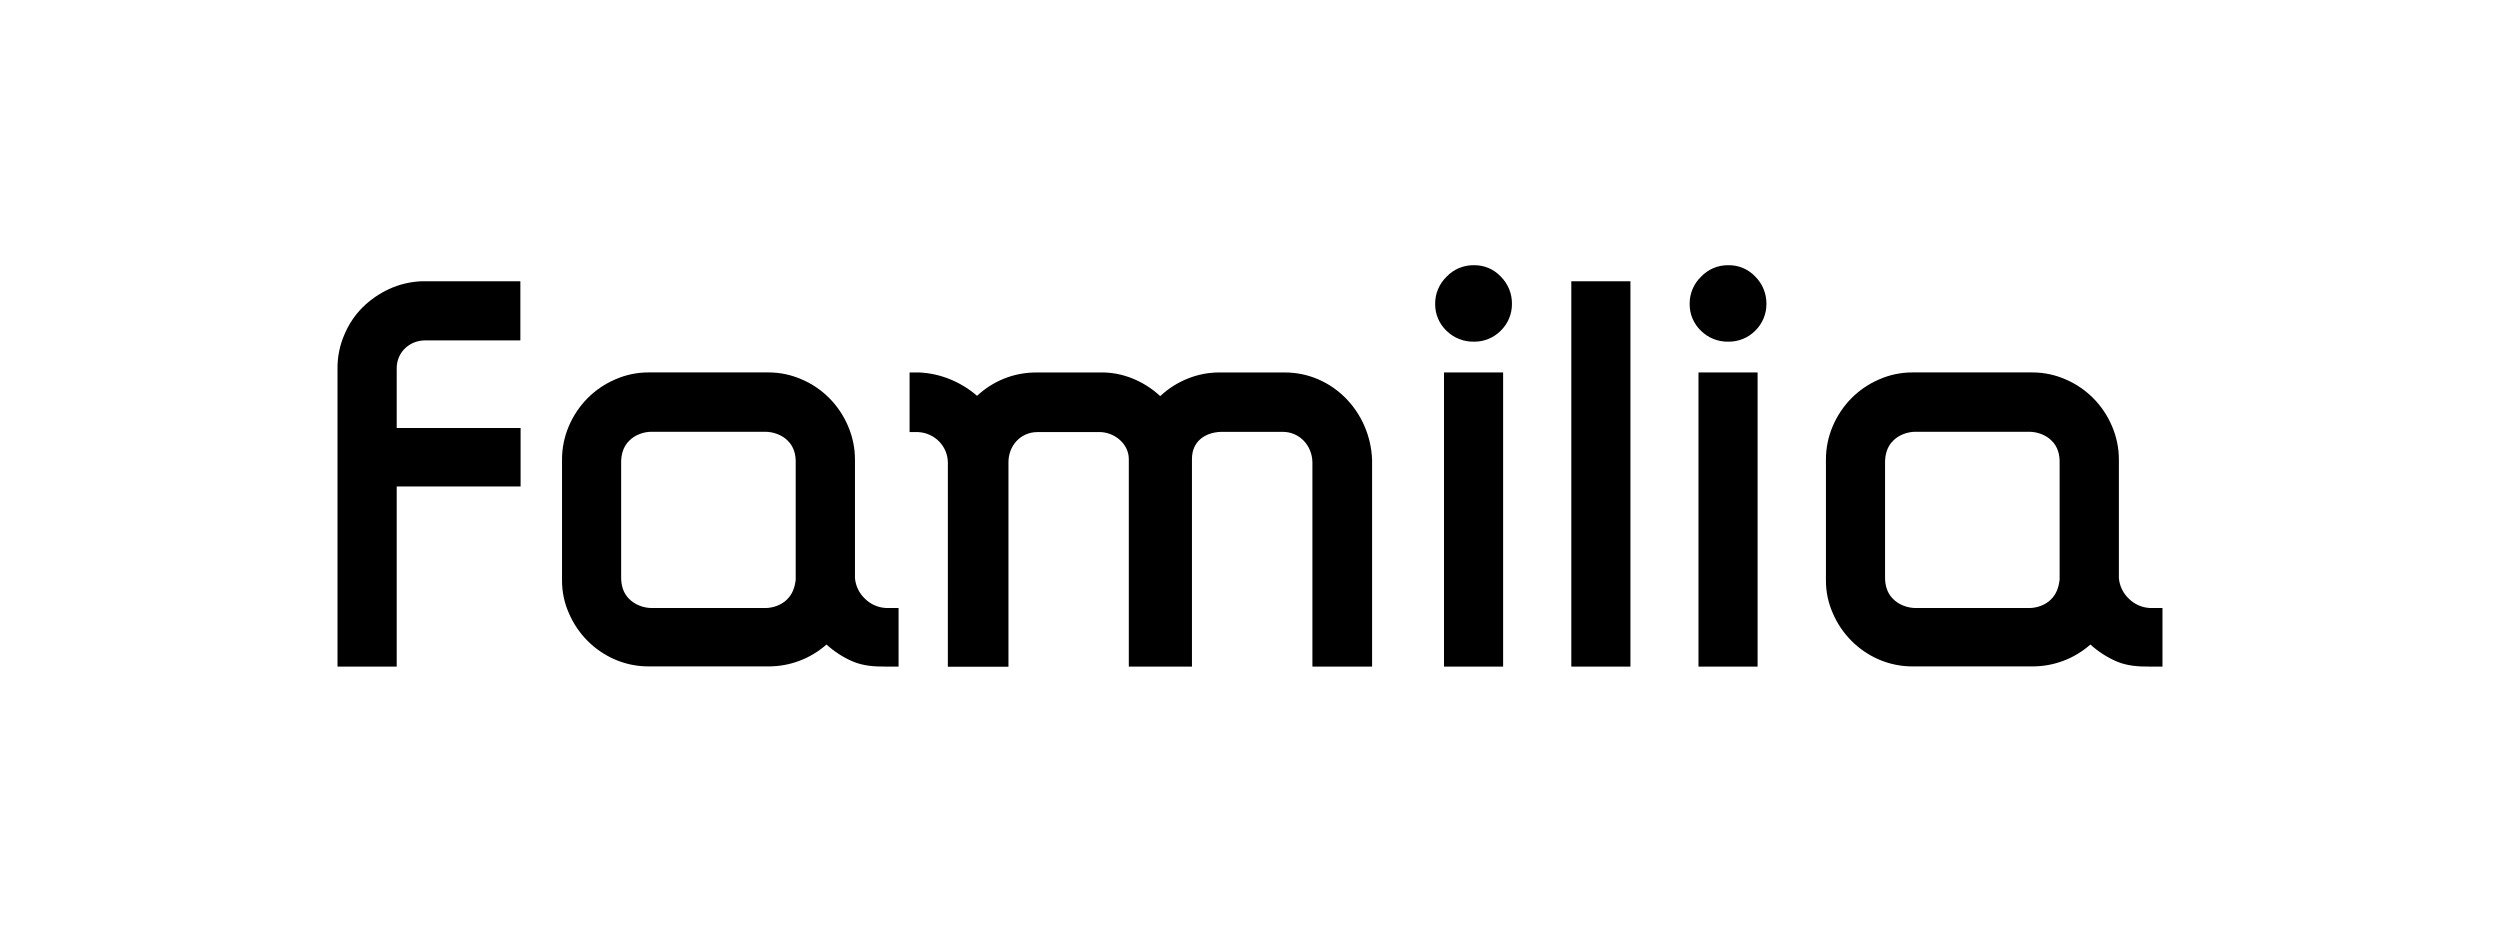 <svg xmlns="http://www.w3.org/2000/svg" width="338" height="126" viewBox="-45.632 -35.855 338 126"><path fill-rule="evenodd" clip-rule="evenodd" d="M61.955 42.433C61.85 43.496 61.526 44.485 60.746 45.218C60.003 45.96 58.826 46.368 57.777 46.35H42.526C41.418 46.362 40.188 45.912 39.424 45.11C38.608 44.316 38.322 43.218 38.348 42.079V26.792C38.325 25.649 38.609 24.547 39.424 23.746C40.188 22.944 41.419 22.5 42.526 22.522H57.777C58.888 22.503 60.119 22.946 60.889 23.746C61.707 24.544 61.988 25.651 61.947 26.793V42.433H61.955ZM71.326 45.105C70.546 44.379 70.06 43.392 69.96 42.331V26.29C69.962 24.72 69.64 23.167 69.014 21.727C68.417 20.325 67.558 19.049 66.484 17.968C65.426 16.901 64.172 16.047 62.791 15.454C61.371 14.823 59.834 14.497 58.28 14.497H42.027C40.474 14.497 38.937 14.823 37.518 15.454C36.137 16.05 34.882 16.903 33.82 17.968C32.752 19.048 31.895 20.319 31.295 21.715C30.671 23.155 30.35 24.709 30.354 26.278V42.582C30.342 44.134 30.665 45.67 31.3 47.086C32.502 49.878 34.726 52.106 37.516 53.313C38.942 53.927 40.475 54.242 42.026 54.243H58.28C61.163 54.249 63.949 53.196 66.107 51.285C67.16 52.241 68.364 53.016 69.67 53.58C71.078 54.177 72.591 54.276 74.119 54.267H75.855V46.344H74.134C73.077 46.289 72.076 45.848 71.323 45.104L71.326 45.105ZM232.835 42.433C232.728 43.496 232.405 44.485 231.626 45.218C230.883 45.96 229.706 46.368 228.657 46.35H213.406C212.298 46.362 211.07 45.912 210.304 45.11C209.488 44.316 209.202 43.218 209.228 42.079V26.792C209.205 25.649 209.491 24.547 210.304 23.746C211.068 22.944 212.299 22.5 213.406 22.522H228.657C229.766 22.503 230.999 22.946 231.769 23.746C232.587 24.544 232.868 25.651 232.829 26.793V42.433H232.835ZM242.206 45.105C241.427 44.379 240.941 43.392 240.841 42.331V26.29C240.843 24.72 240.52 23.166 239.894 21.727C239.297 20.325 238.438 19.049 237.364 17.968C236.303 16.904 235.05 16.051 233.671 15.454C232.251 14.823 230.715 14.497 229.161 14.497H212.907C211.354 14.497 209.817 14.823 208.398 15.454C207.017 16.05 205.762 16.903 204.7 17.968C203.632 19.048 202.776 20.319 202.177 21.715C201.552 23.155 201.231 24.709 201.234 26.278V42.582C201.223 44.134 201.546 45.67 202.181 47.086C203.382 49.879 205.606 52.107 208.398 53.313C209.822 53.926 211.355 54.243 212.906 54.243H229.16C232.043 54.249 234.829 53.196 236.987 51.285C238.042 52.239 239.245 53.014 240.55 53.58C241.956 54.177 243.471 54.276 244.999 54.267H246.735V46.344H245.014C243.957 46.289 242.956 45.848 242.203 45.104L242.206 45.105ZM11.371 2.173C9.849 2.23 8.354 2.587 6.971 3.224C5.632 3.843 4.412 4.69 3.363 5.726C2.311 6.793 1.476 8.055 0.906 9.441C0.297 10.864 -0.011 12.397 0 13.944V54.267H8.002V29.917H24.753V22.007H8.002V13.946C8.002 11.736 9.758 10.167 11.854 10.167H24.721V2.173H11.371ZM153.635 0.001C152.947 -0.011 152.263 0.121 151.628 0.388C150.993 0.655 150.421 1.052 149.948 1.553C149.452 2.028 149.059 2.6 148.793 3.234C148.527 3.867 148.394 4.549 148.402 5.236C148.387 6.615 148.949 7.938 149.954 8.885C150.441 9.36 151.017 9.733 151.65 9.982C152.282 10.232 152.957 10.353 153.637 10.338C154.31 10.349 154.979 10.223 155.602 9.969C156.226 9.715 156.791 9.338 157.265 8.86C157.752 8.386 158.137 7.819 158.398 7.193C158.659 6.566 158.79 5.893 158.783 5.215C158.79 4.532 158.66 3.854 158.4 3.222C158.141 2.59 157.757 2.017 157.271 1.536C156.807 1.04 156.243 0.647 155.617 0.383C154.99 0.118 154.315 -0.011 153.635 0.002"/> <path d="M157.59 14.5H149.597V54.27H157.59V14.5ZM174.803 2.173H166.81V54.27H174.803V2.173Z"/> <path fill-rule="evenodd" clip-rule="evenodd" d="M119.32 14.503C116.337 14.465 113.417 15.65 111.229 17.7C109.047 15.671 106.124 14.443 103.173 14.503H94.452C91.361 14.503 88.57 15.702 86.466 17.66C84.347 15.818 81.575 14.635 78.67 14.503H77.344V22.564H78.538C80.764 22.693 82.52 24.504 82.52 26.721L82.517 54.29H90.711V26.64C90.711 24.385 92.367 22.563 94.622 22.563L103.008 22.557C105.03 22.563 106.951 24.12 106.983 26.164V54.273H115.521V26.197C115.515 23.855 117.247 22.596 119.49 22.53H127.831C130.098 22.563 131.753 24.385 131.806 26.621V54.273H139.875V26.314C139.633 19.822 134.51 14.465 127.999 14.503H119.32ZM188.041 0.001C187.352 -0.011 186.669 0.121 186.034 0.388C185.399 0.655 184.827 1.052 184.354 1.553C183.858 2.028 183.465 2.6 183.199 3.234C182.933 3.867 182.801 4.549 182.809 5.236C182.8 5.918 182.934 6.595 183.201 7.223C183.468 7.852 183.862 8.417 184.36 8.885C184.846 9.36 185.422 9.734 186.054 9.983C186.687 10.233 187.363 10.354 188.042 10.338C188.716 10.349 189.384 10.223 190.008 9.969C190.631 9.715 191.197 9.338 191.671 8.86C192.157 8.386 192.543 7.819 192.804 7.193C193.064 6.566 193.195 5.893 193.189 5.215C193.195 4.531 193.065 3.854 192.805 3.222C192.545 2.59 192.161 2.017 191.675 1.536C191.211 1.04 190.647 0.647 190.021 0.383C189.395 0.119 188.72 -0.011 188.041 0.002"/> <path d="M191.995 14.5H184.003V54.27H191.995V14.5Z"/></svg>